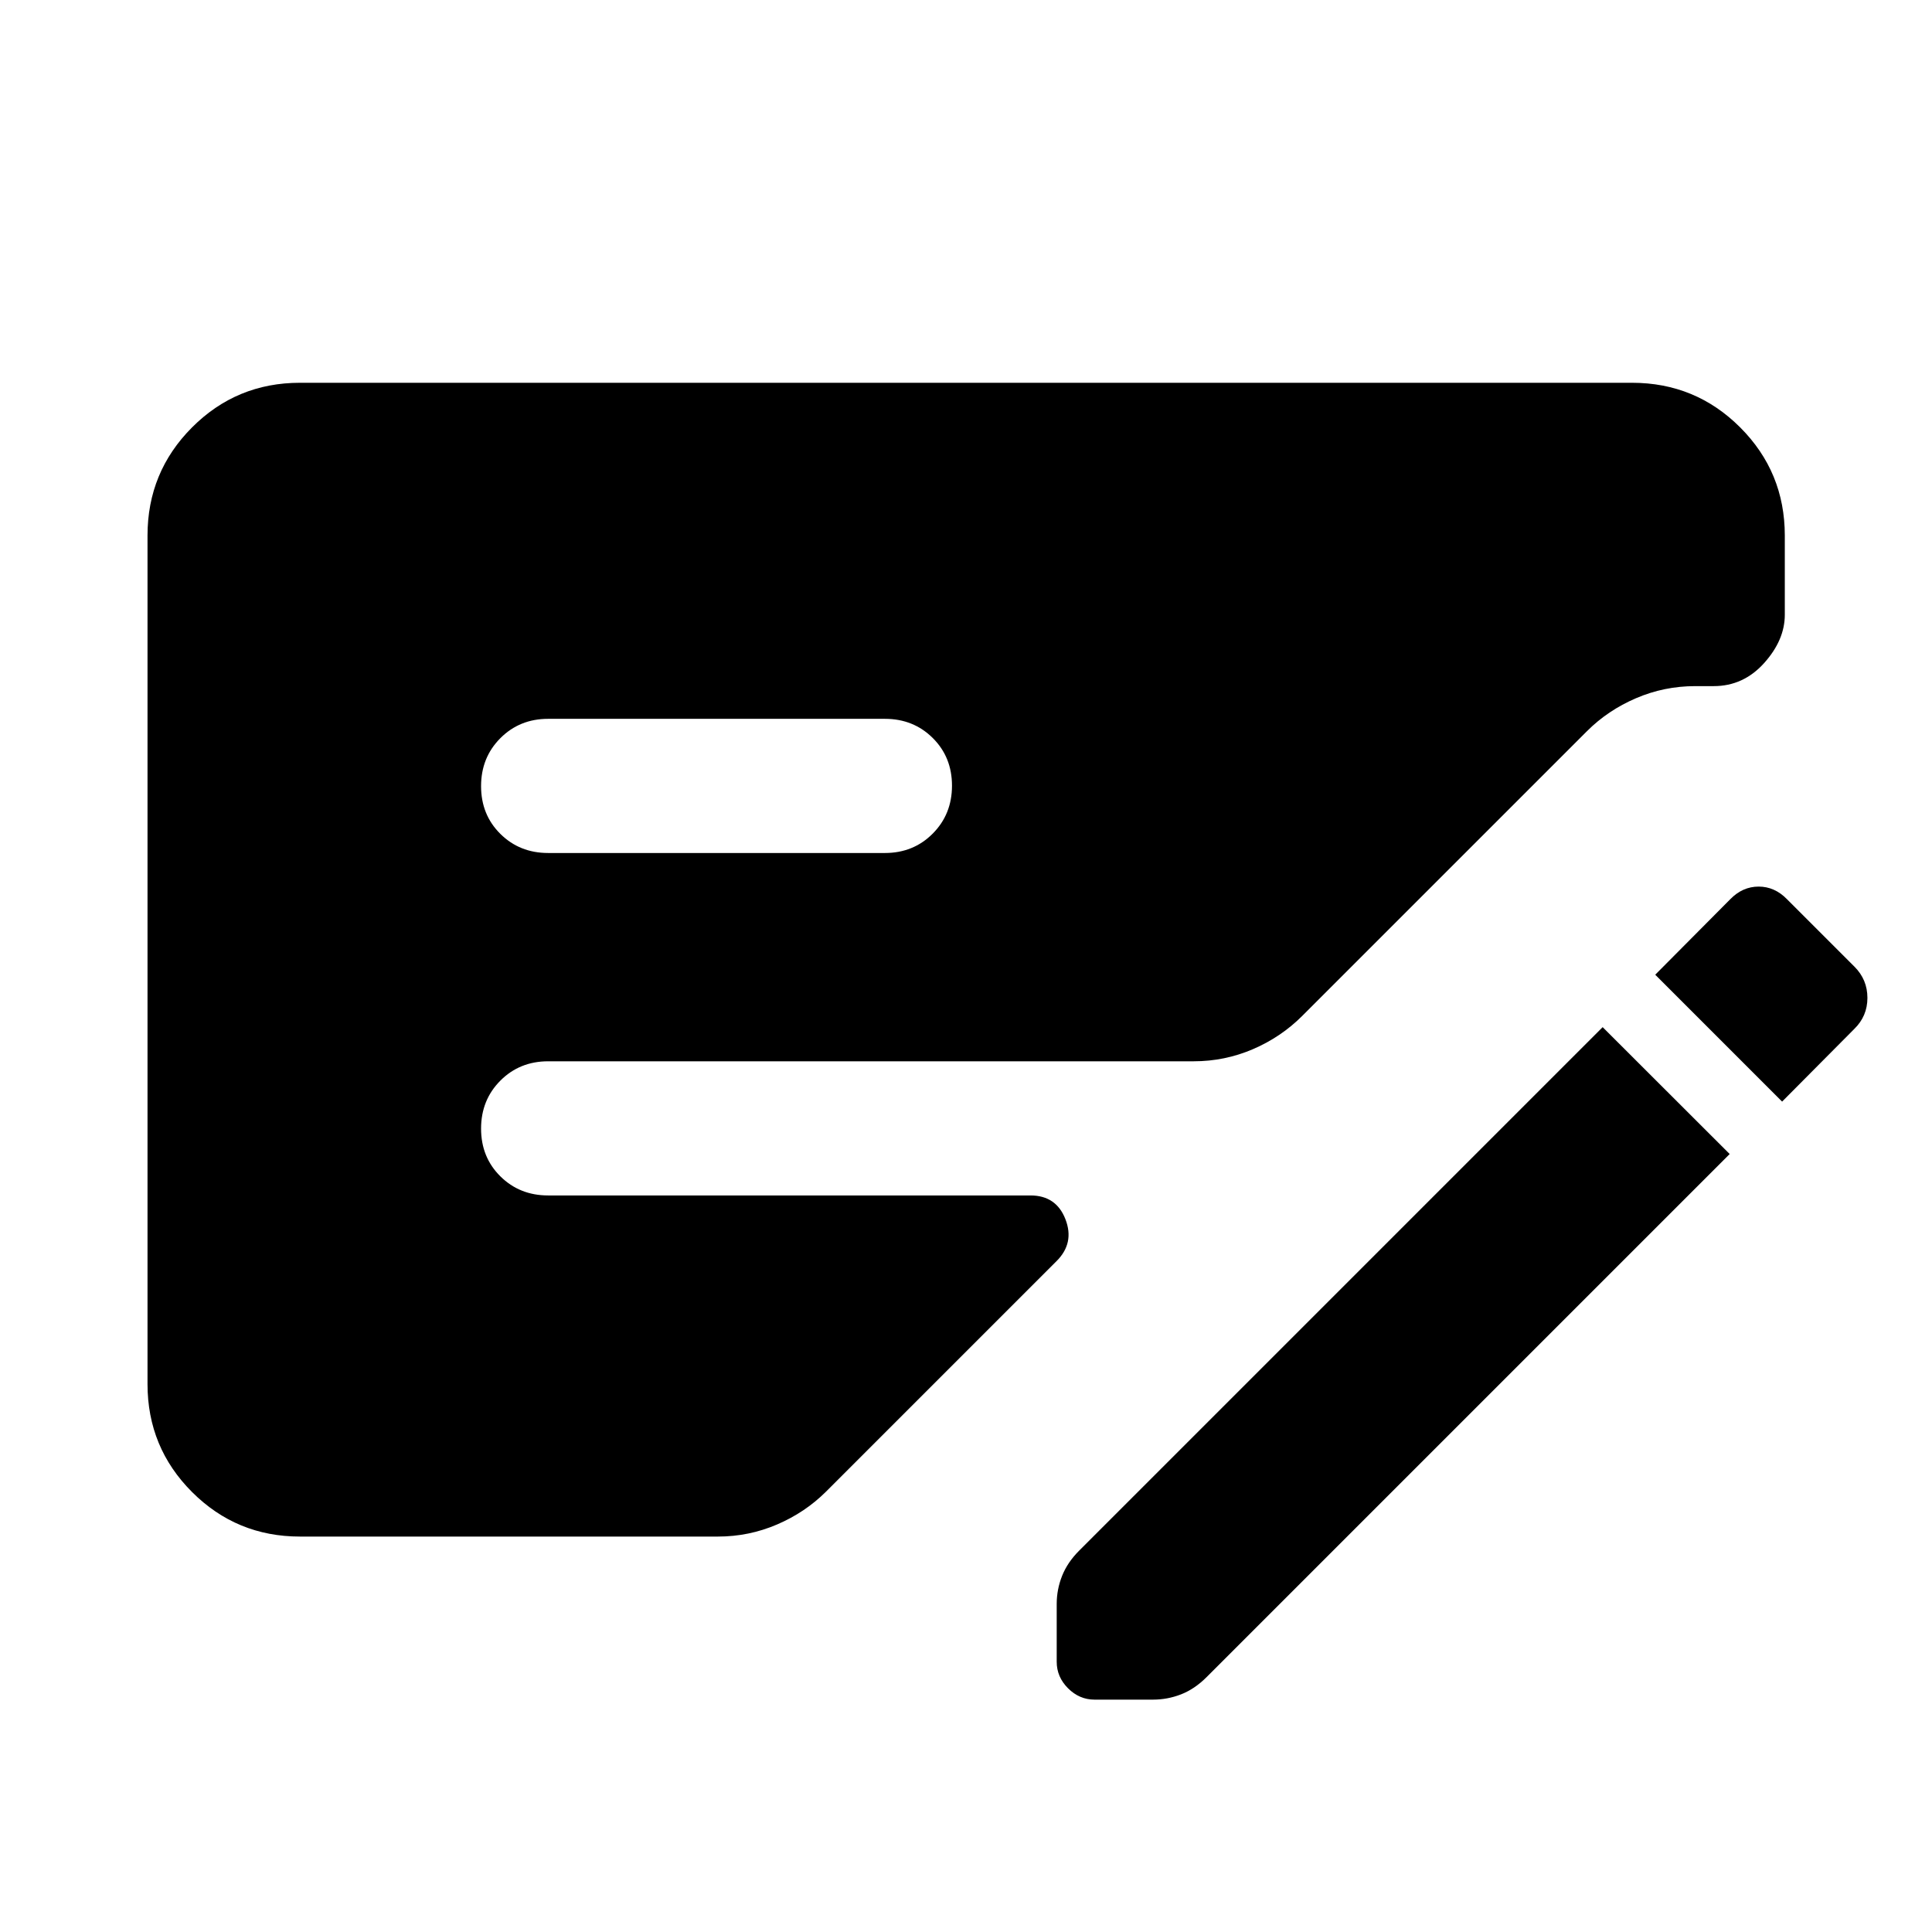 <svg xmlns="http://www.w3.org/2000/svg" height="40" viewBox="0 -960 960 960" width="40"><path d="m859.47-386.57-260 260q-5.92 5.89-12.65 8.5-6.72 2.61-13.98 2.61h-28.95q-7.54 0-13.18-5.63-5.64-5.64-5.64-13.19v-28.71q0-7.26 2.69-14.01 2.7-6.76 8.59-12.62l260-260 63.12 63.05ZM73.3-272.25v-421.64q0-31.56 22.13-53.74 22.13-22.17 53.63-22.17h661.88q31.56 0 53.74 22.17 22.18 22.18 22.18 53.74v39.33q0 12.6-10.29 24.05-10.29 11.44-25.04 11.44h-9.17q-15.45 0-29.44 6.01-14 6.01-24.35 16.36L647.06-455.19q-10.52 10.52-24.51 16.53-14 6.01-29.44 6.01H272.37q-14.17 0-23.75 9.62-9.58 9.61-9.58 23.83 0 14.21 9.58 23.71t23.75 9.5h239.67q12.79 0 17.38 11.85 4.58 11.85-4.46 20.81L410.5-218.87q-10.39 10.37-24.37 16.37-13.99 6.01-29.42 6.01H149.06q-31.5 0-53.63-22.13-22.13-22.13-22.13-53.63Zm199.07-263.9H439.7q14.17 0 23.75-9.62 9.59-9.62 9.59-23.83 0-14.22-9.59-23.72-9.58-9.5-23.75-9.5H272.37q-14.17 0-23.75 9.62-9.58 9.61-9.58 23.83 0 14.22 9.58 23.72 9.58 9.5 23.75 9.5Zm613.15 123.53-63.04-63.05 37.28-37.52q6.13-6.27 14.1-6.27t14.09 6.27l33.52 33.52q6.44 6.44 6.44 15.51t-6.52 15.43l-35.87 36.11Z"/></svg>
